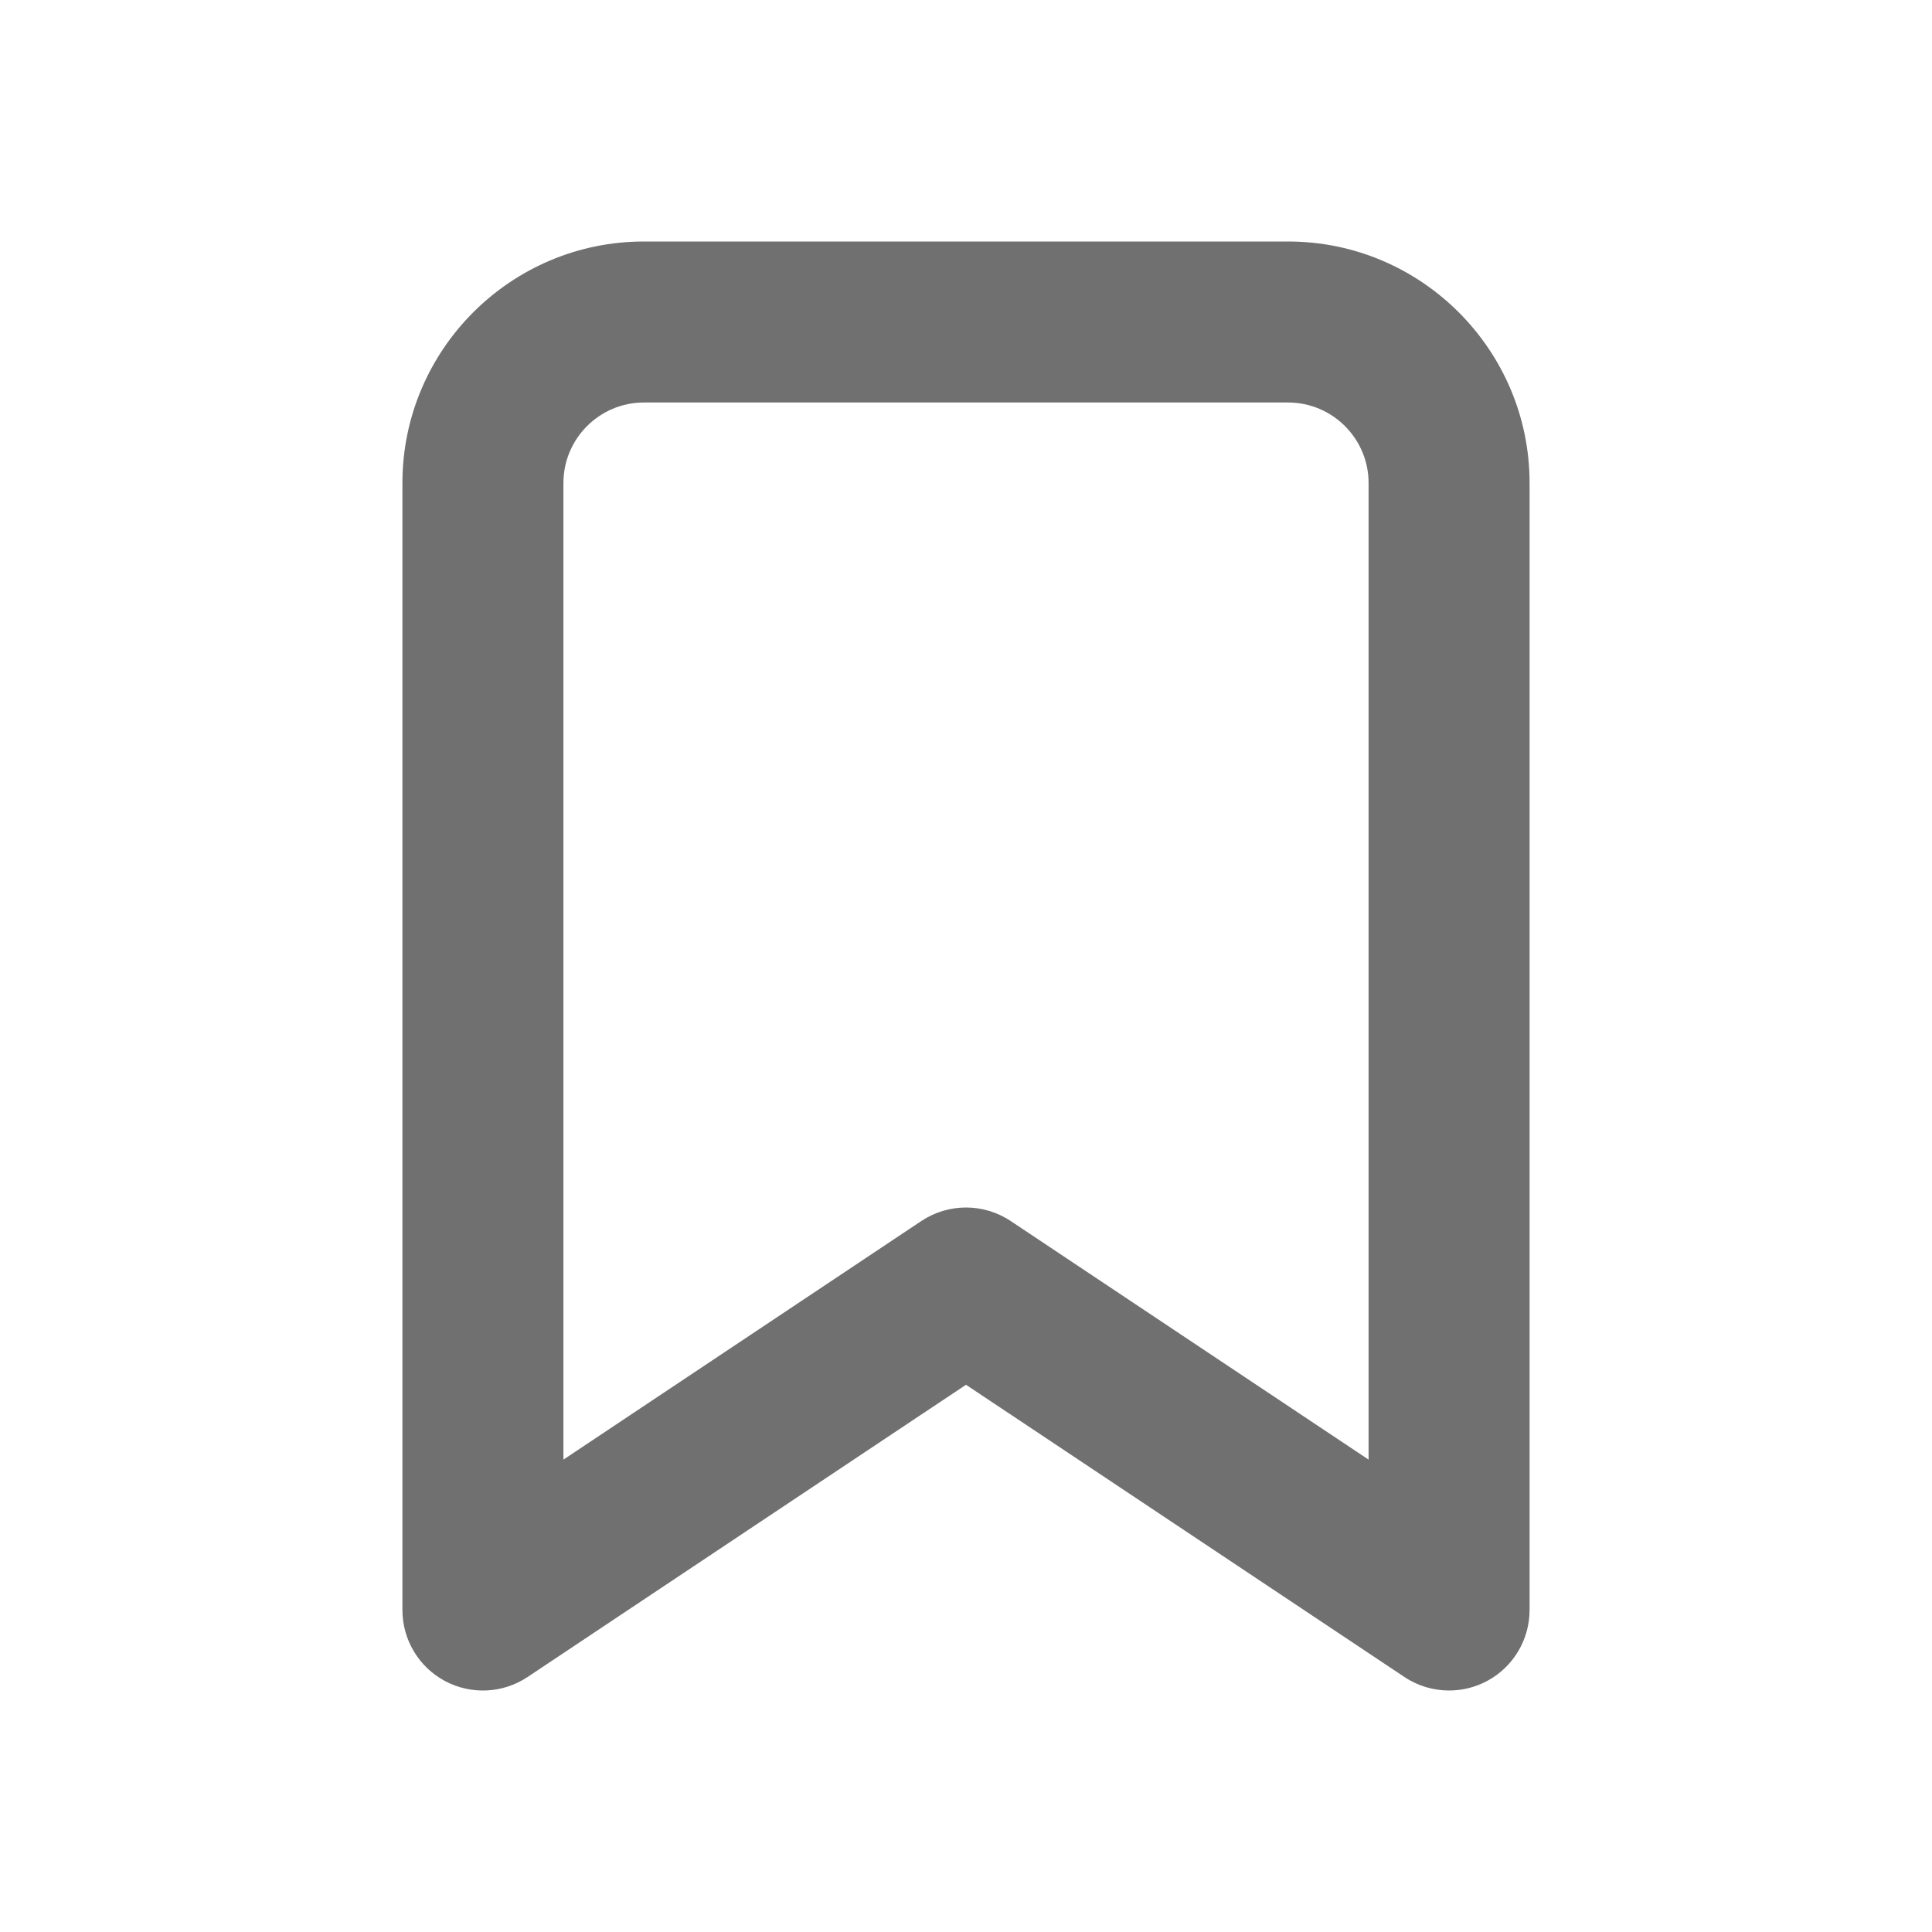 <svg width="24" height="24" viewBox="0 0 24 24" fill="none" xmlns="http://www.w3.org/2000/svg">
<path id="bookmark" fill-rule="evenodd" clip-rule="evenodd" d="M17.001 18.132L12.555 15.168C12.387 15.056 12.193 15 12 15C11.807 15 11.613 15.056 11.445 15.168L6.999 18.132V6C6.999 5.449 7.447 5 7.999 5H16.001C16.553 5 17.001 5.449 17.001 6V18.132ZM16.001 3H7.999C6.345 3 4.999 4.346 4.999 6V20C4.999 20.369 5.202 20.708 5.527 20.882C5.852 21.056 6.248 21.037 6.554 20.832L12 17.202L17.446 20.832C17.613 20.944 17.807 21 18.001 21C18.163 21 18.325 20.961 18.473 20.882C18.798 20.708 19.001 20.369 19.001 20V6C19.001 4.346 17.655 3 16.001 3Z" fill="black" fill-opacity="0.56"/>
</svg>
